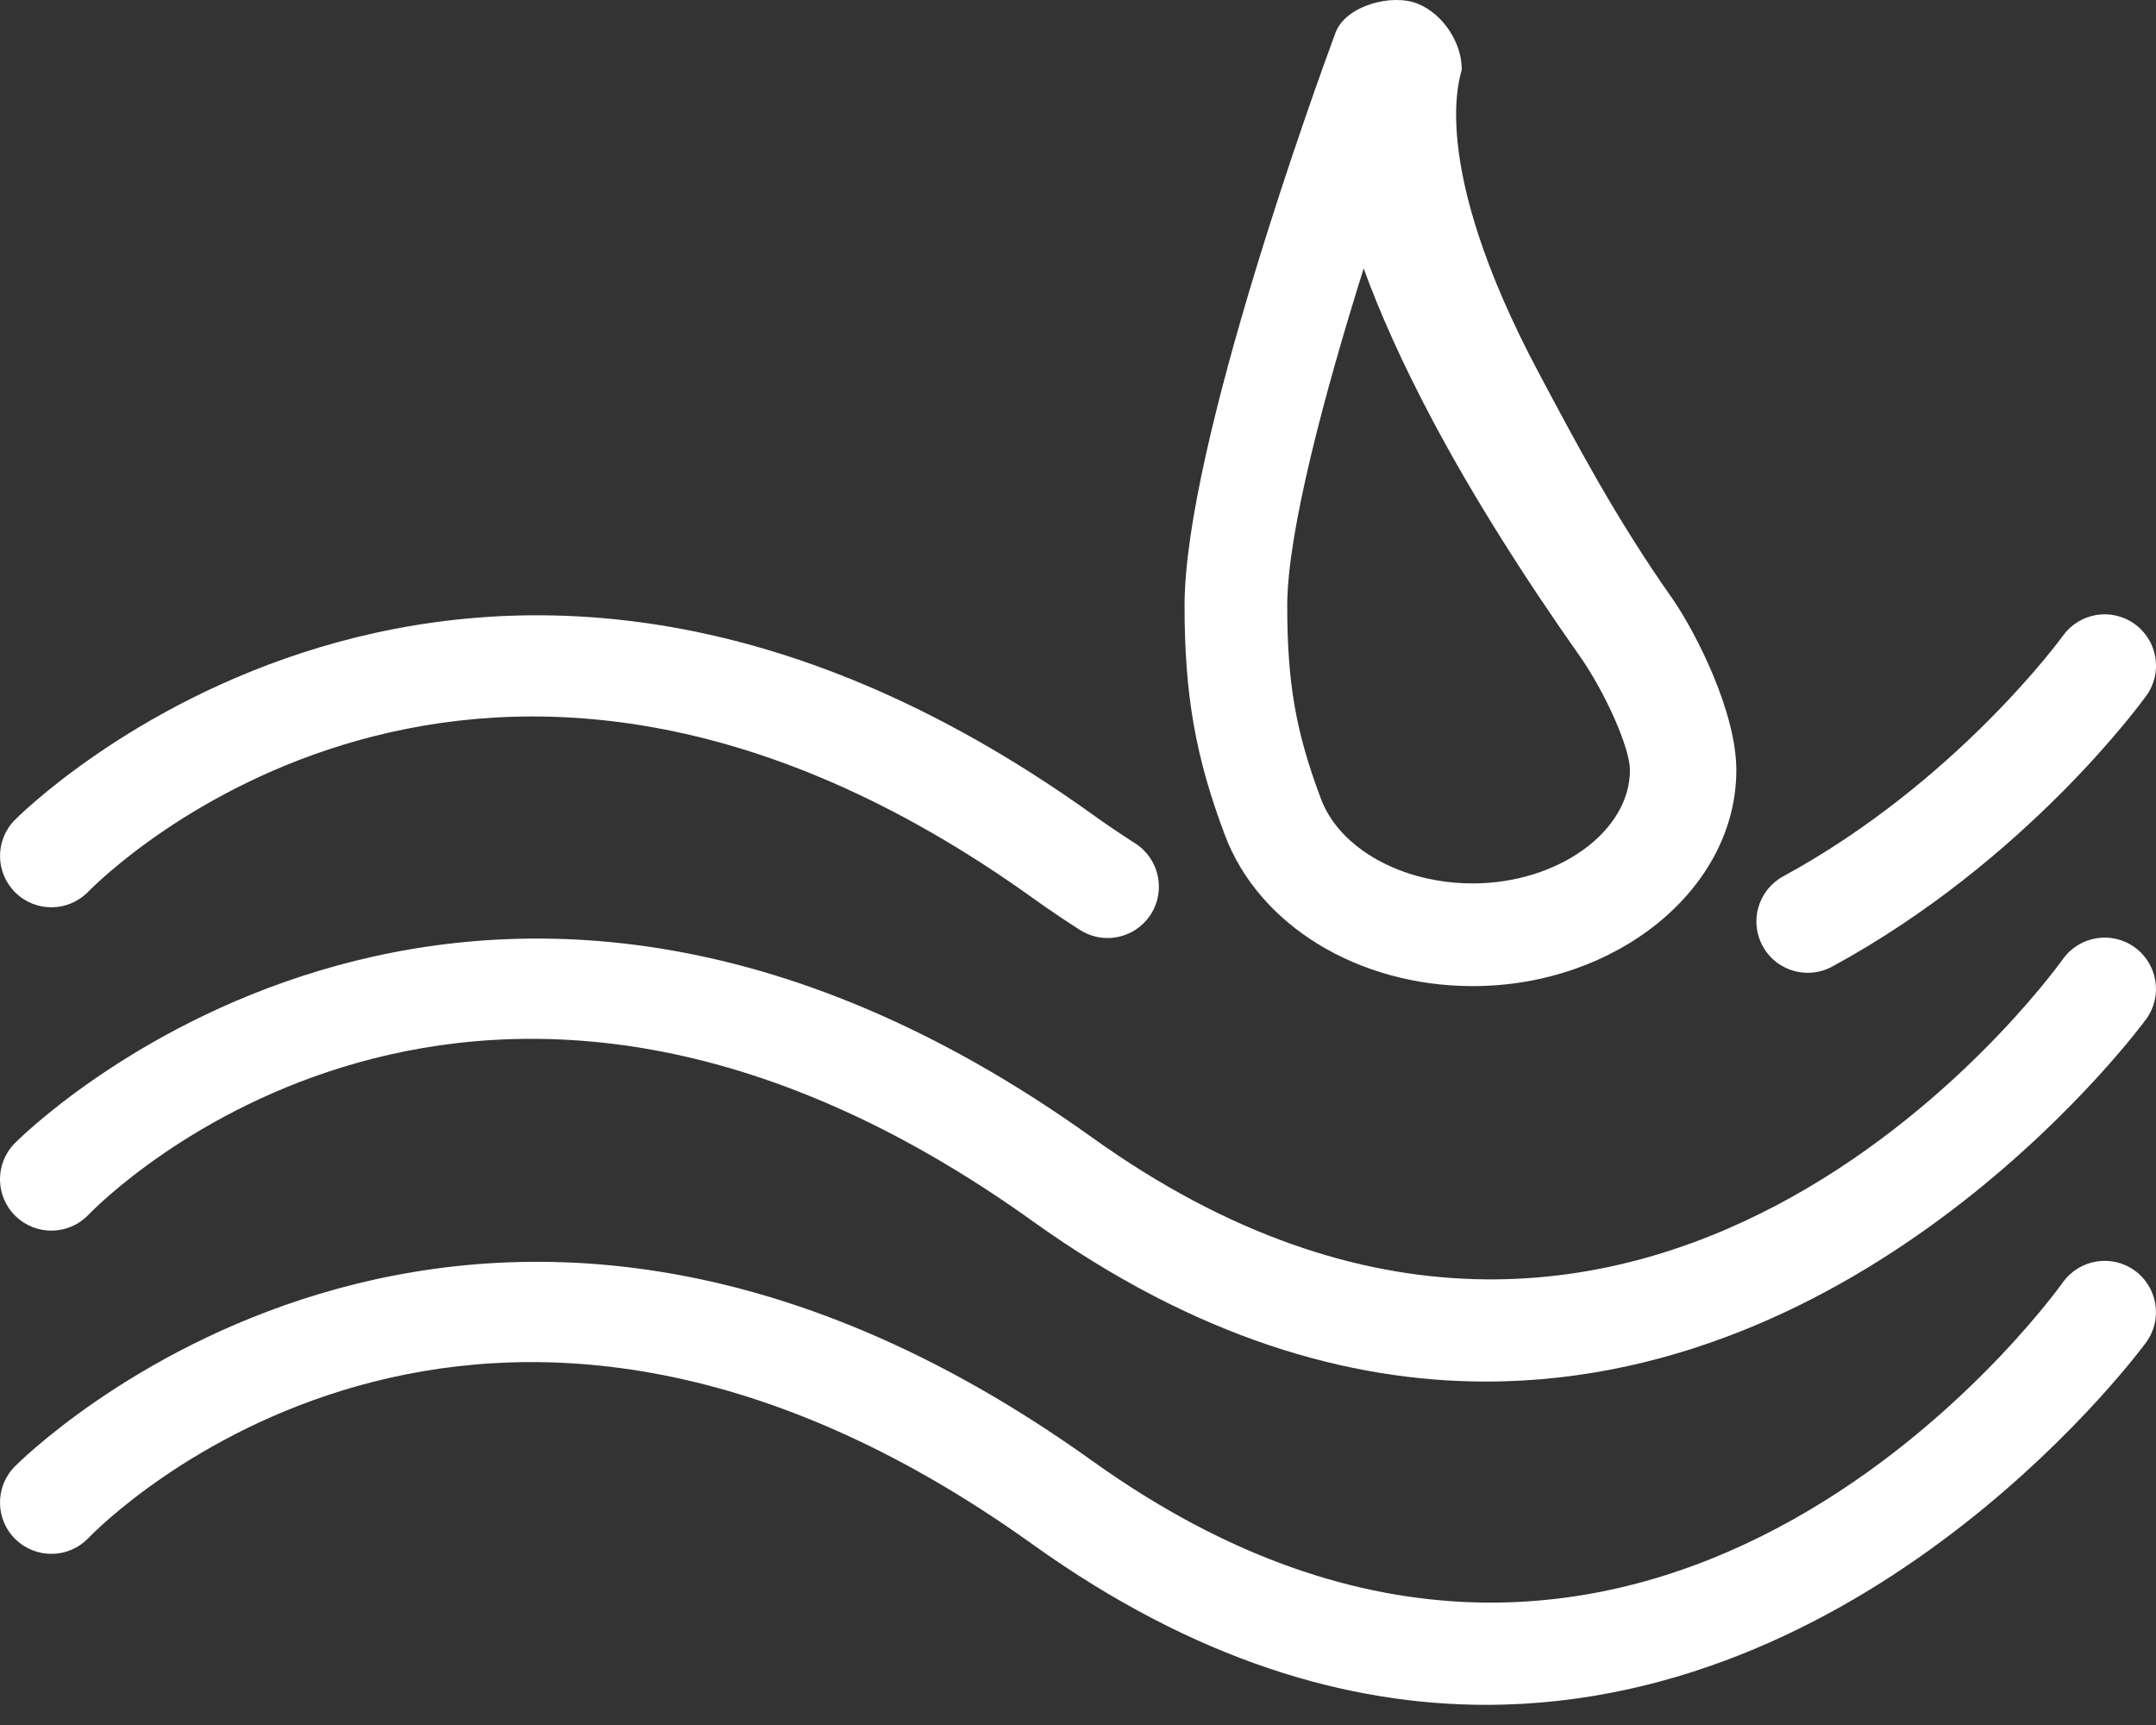<svg width="40" height="32" viewBox="0 0 40 32" fill="none" xmlns="http://www.w3.org/2000/svg">
<rect x="0" y="0" width="40" height="32" fill="#333333" stroke="none"/>
<path d="M27.572 31.626C25.026 31.626 22.187 30.819 19.155 28.647C8.847 21.265 1.927 28.234 1.638 28.534C1.272 28.913 0.67 28.923 0.291 28.558C-0.088 28.193 -0.098 27.59 0.267 27.212C0.349 27.126 8.636 18.77 20.263 27.099C30.465 34.404 37.96 24.223 38.274 23.786C38.582 23.359 39.178 23.262 39.603 23.568C40.03 23.875 40.127 24.471 39.821 24.897C39.755 24.988 34.873 31.625 27.572 31.626Z" fill="white"/>
<path d="M27.572 25.629C25.026 25.629 22.187 24.823 19.155 22.651C8.847 15.268 1.927 22.237 1.638 22.538C1.272 22.917 0.67 22.927 0.291 22.562C-0.088 22.197 -0.098 21.593 0.267 21.215C0.349 21.129 8.636 12.774 20.263 21.102C30.465 28.409 37.96 18.227 38.274 17.79C38.582 17.362 39.178 17.266 39.603 17.572C40.03 17.879 40.127 18.474 39.821 18.901C39.755 18.992 34.873 25.628 27.572 25.629Z" fill="white"/>
<path d="M33.539 18.046C33.202 18.046 32.874 17.866 32.702 17.549C32.45 17.087 32.622 16.508 33.083 16.257C36.303 14.506 38.255 11.819 38.274 11.793C38.582 11.365 39.176 11.268 39.603 11.575C40.031 11.882 40.128 12.477 39.822 12.904C39.731 13.028 37.592 15.973 33.994 17.93C33.849 18.009 33.693 18.046 33.539 18.046Z" fill="white"/>
<path d="M20.548 17.401C20.373 17.401 20.195 17.352 20.036 17.251C19.744 17.065 19.45 16.866 19.154 16.654C8.897 9.307 1.927 16.244 1.636 16.543C1.269 16.919 0.667 16.928 0.29 16.562C-0.087 16.197 -0.097 15.596 0.267 15.219C0.349 15.133 8.636 6.777 20.264 15.105C20.532 15.297 20.797 15.477 21.061 15.645C21.504 15.928 21.634 16.517 21.352 16.96C21.17 17.245 20.862 17.401 20.548 17.401Z" fill="white"/>
<path d="M27.323 18.293C25.201 18.293 23.353 17.166 22.724 15.488C22.179 14.041 21.977 12.888 21.977 11.234C21.977 8.267 24.478 1.415 24.764 0.643C24.764 0.643 24.765 0.641 24.766 0.638C24.766 0.637 24.767 0.636 24.767 0.635C24.769 0.629 24.772 0.621 24.772 0.62C24.777 0.605 24.784 0.59 24.788 0.581C24.989 0.104 25.816 -0.123 26.297 0.067C26.779 0.258 27.12 0.799 27.12 1.284C27.12 1.284 27.12 1.285 27.12 1.286C27.12 1.361 26.438 2.957 28.552 6.924C29.236 8.208 29.977 9.615 31.029 11.107C31.466 11.74 32.214 13.208 32.214 14.287C32.214 16.495 29.982 18.293 27.323 18.293ZM25.3 4.98C24.563 7.326 23.882 9.893 23.882 11.234C23.882 12.671 24.04 13.576 24.507 14.818C24.853 15.743 26.012 16.388 27.323 16.388C28.904 16.388 30.24 15.425 30.24 14.287C30.24 13.884 29.804 12.889 29.327 12.197C28.234 10.649 27.311 9.173 26.59 7.82C26.014 6.737 25.596 5.795 25.3 4.98Z" fill="white"/>
</svg>
